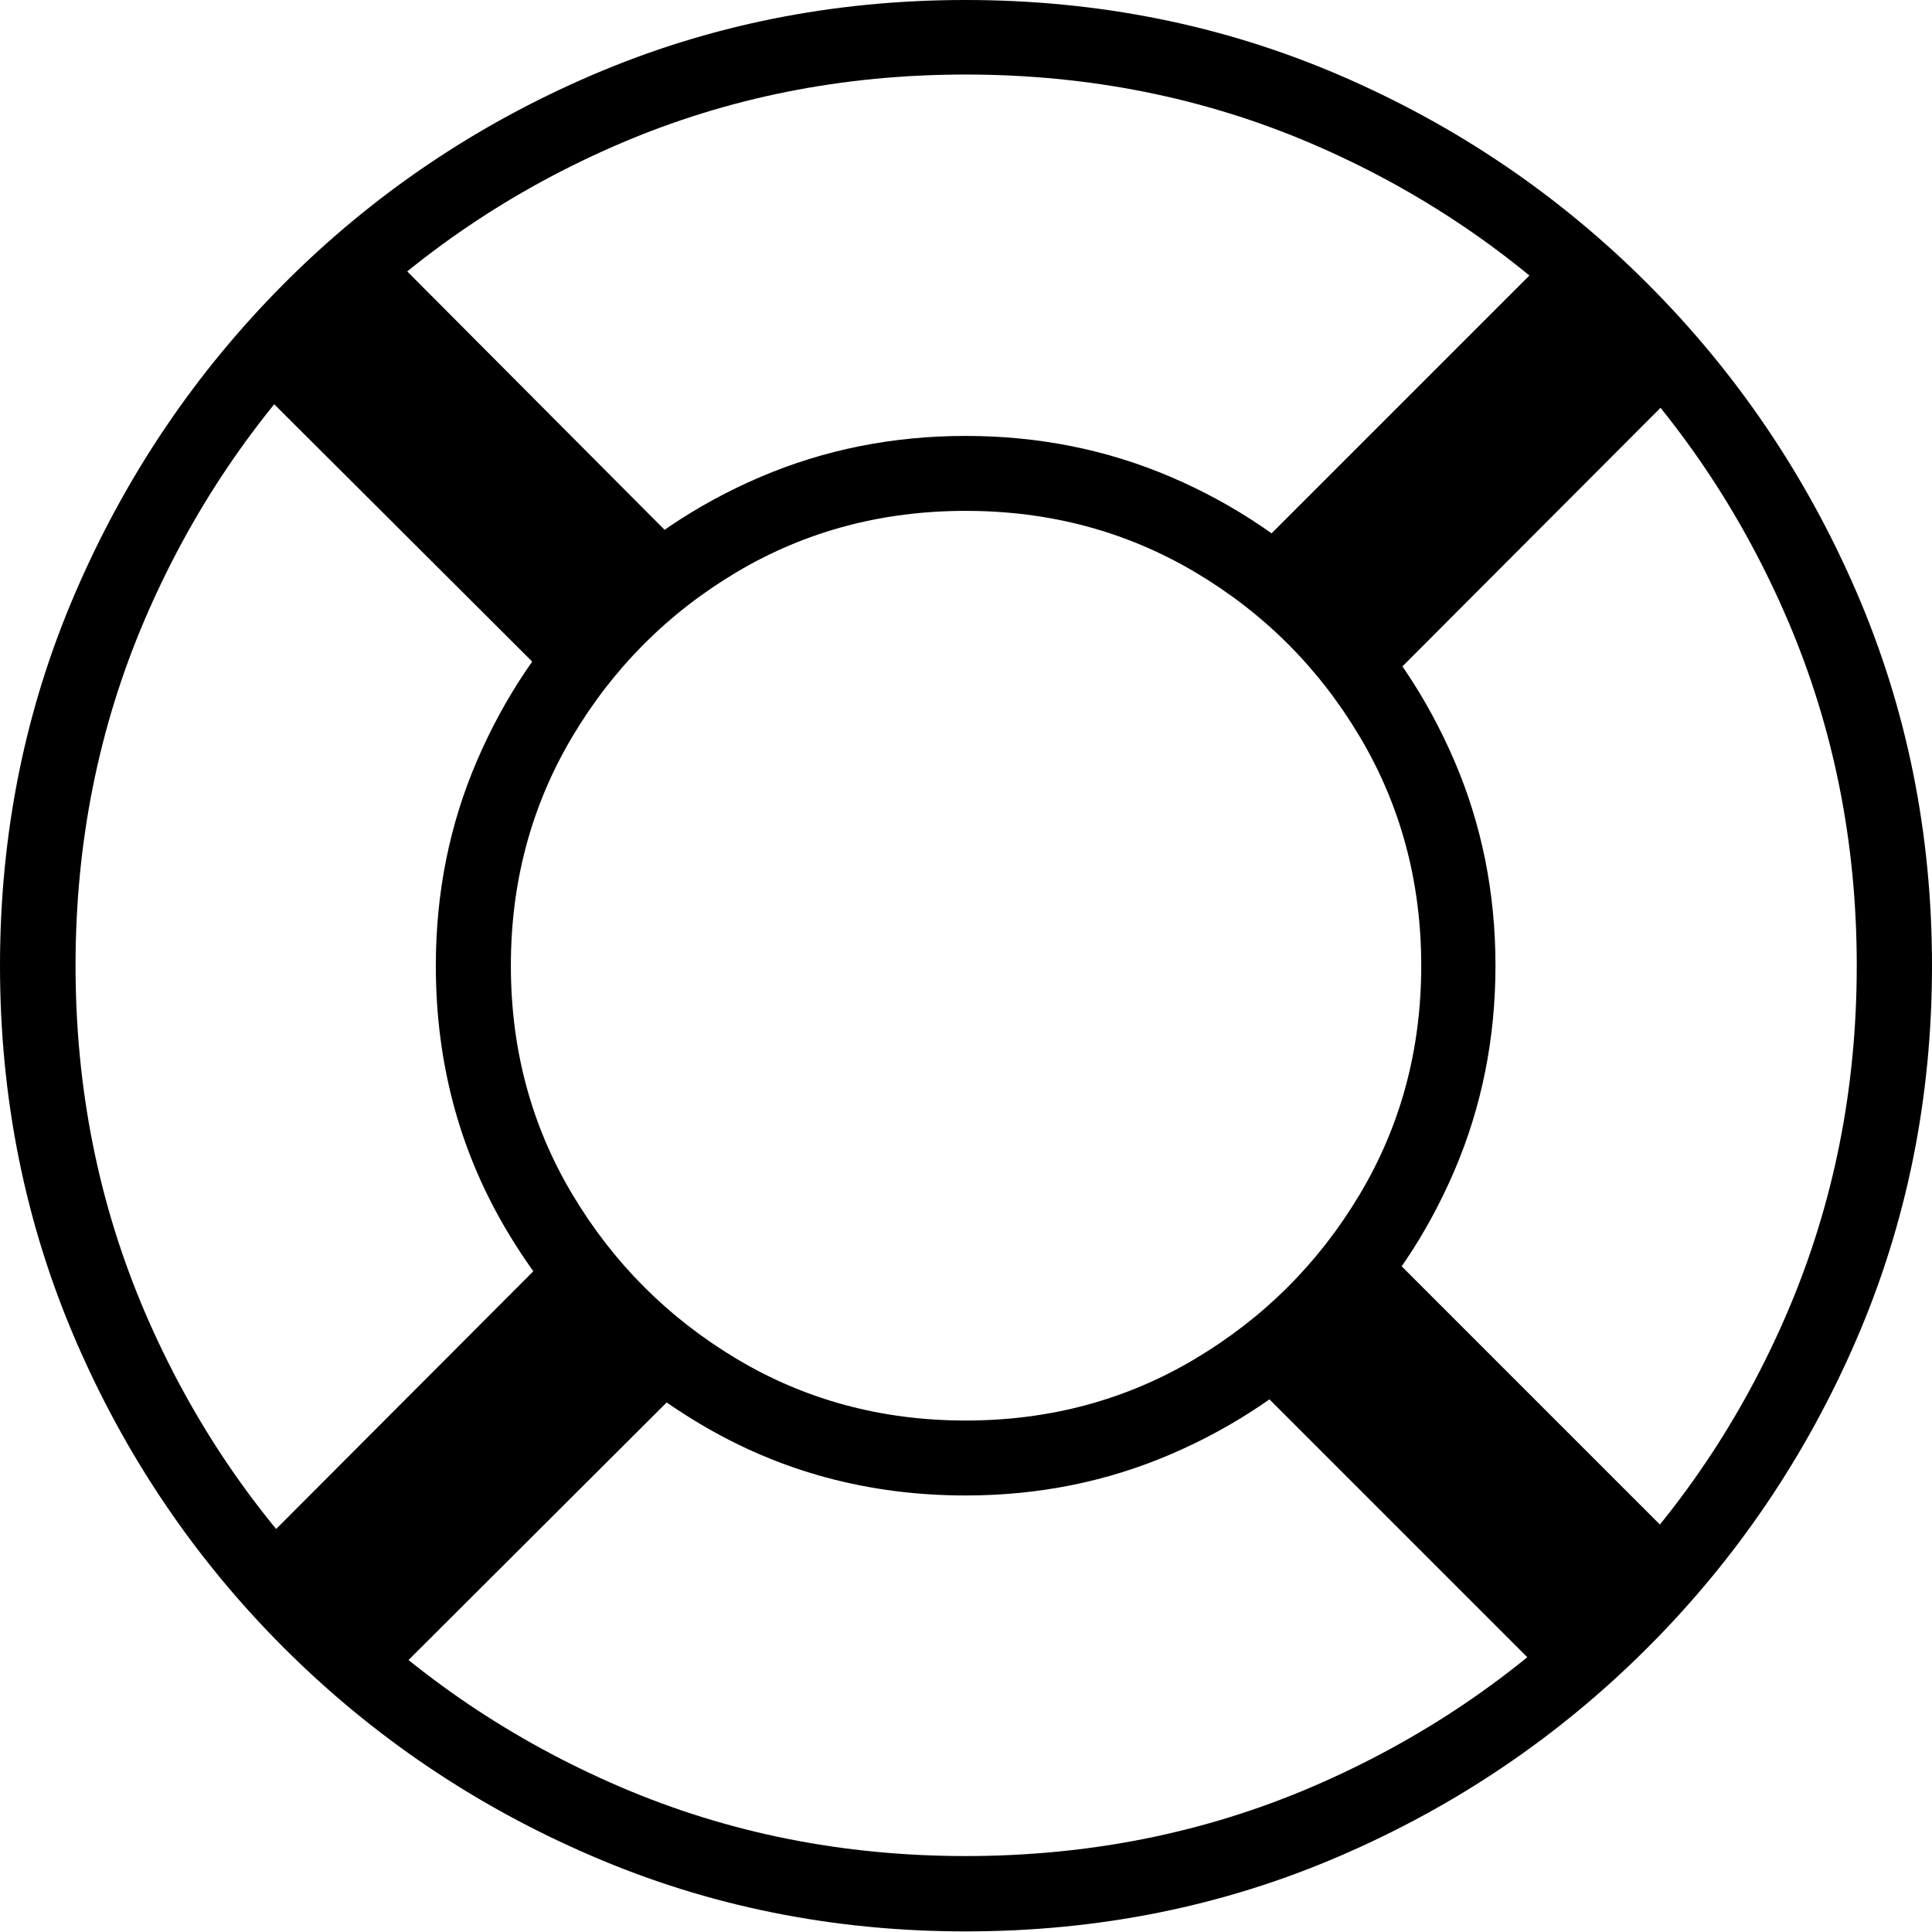 <?xml version="1.0" encoding="UTF-8"?>
<!--Generator: Apple Native CoreSVG 175-->
<!DOCTYPE svg
PUBLIC "-//W3C//DTD SVG 1.1//EN"
       "http://www.w3.org/Graphics/SVG/1.1/DTD/svg11.dtd">
<svg version="1.1" xmlns="http://www.w3.org/2000/svg" xmlns:xlink="http://www.w3.org/1999/xlink" width="19.155" height="19.158">
 <g>
  <rect height="19.158" opacity="0" width="19.155" x="0" y="0"/>
  <path d="M9.574 14.827Q10.658 14.827 11.611 14.417Q12.564 14.007 13.287 13.285Q14.009 12.564 14.418 11.611Q14.827 10.658 14.827 9.574Q14.827 8.49 14.418 7.54Q14.009 6.589 13.287 5.864Q12.564 5.139 11.611 4.73Q10.658 4.322 9.574 4.322Q8.49 4.322 7.536 4.73Q6.582 5.139 5.86 5.864Q5.139 6.589 4.73 7.54Q4.321 8.49 4.321 9.574Q4.321 11.027 5.033 12.215Q5.744 13.404 6.937 14.115Q8.129 14.827 9.574 14.827ZM9.574 14.084Q8.328 14.084 7.306 13.474Q6.285 12.864 5.675 11.842Q5.065 10.821 5.065 9.574Q5.065 8.328 5.675 7.303Q6.285 6.278 7.306 5.671Q8.328 5.065 9.574 5.065Q10.821 5.065 11.846 5.671Q12.871 6.278 13.481 7.303Q14.091 8.328 14.091 9.574Q14.091 10.821 13.481 11.842Q12.871 12.864 11.846 13.474Q10.821 14.084 9.574 14.084ZM2.389 15.509L3.694 16.814L6.896 13.619L5.584 12.307ZM2.354 3.644L5.577 6.859L6.882 5.547L3.673 2.325ZM16.807 3.699L15.502 2.393L12.348 5.547L13.653 6.859ZM16.803 15.461L13.67 12.328L12.355 13.643L15.488 16.776ZM9.574 19.149Q11.552 19.149 13.283 18.402Q15.015 17.656 16.335 16.336Q17.656 15.015 18.406 13.28Q19.155 11.545 19.155 9.574Q19.155 7.604 18.406 5.869Q17.656 4.134 16.335 2.813Q15.015 1.492 13.282 0.746Q11.549 0 9.572 0Q7.601 0 5.866 0.746Q4.131 1.492 2.815 2.813Q1.499 4.134 0.75 5.869Q0 7.604 0 9.574Q0 11.545 0.746 13.28Q1.492 15.015 2.813 16.336Q4.134 17.656 5.869 18.402Q7.603 19.149 9.574 19.149ZM9.574 18.402Q7.747 18.402 6.149 17.716Q4.55 17.029 3.335 15.817Q2.12 14.606 1.434 13.004Q0.749 11.401 0.749 9.574Q0.749 7.747 1.434 6.145Q2.12 4.543 3.333 3.326Q4.547 2.11 6.146 1.424Q7.745 0.739 9.572 0.739Q11.405 0.739 13.004 1.424Q14.603 2.11 15.819 3.326Q17.036 4.543 17.723 6.145Q18.409 7.747 18.409 9.574Q18.409 11.401 17.724 13.004Q17.039 14.606 15.824 15.817Q14.609 17.029 13.008 17.716Q11.408 18.402 9.574 18.402Z" fill="#000000"/>
 </g>
</svg>
